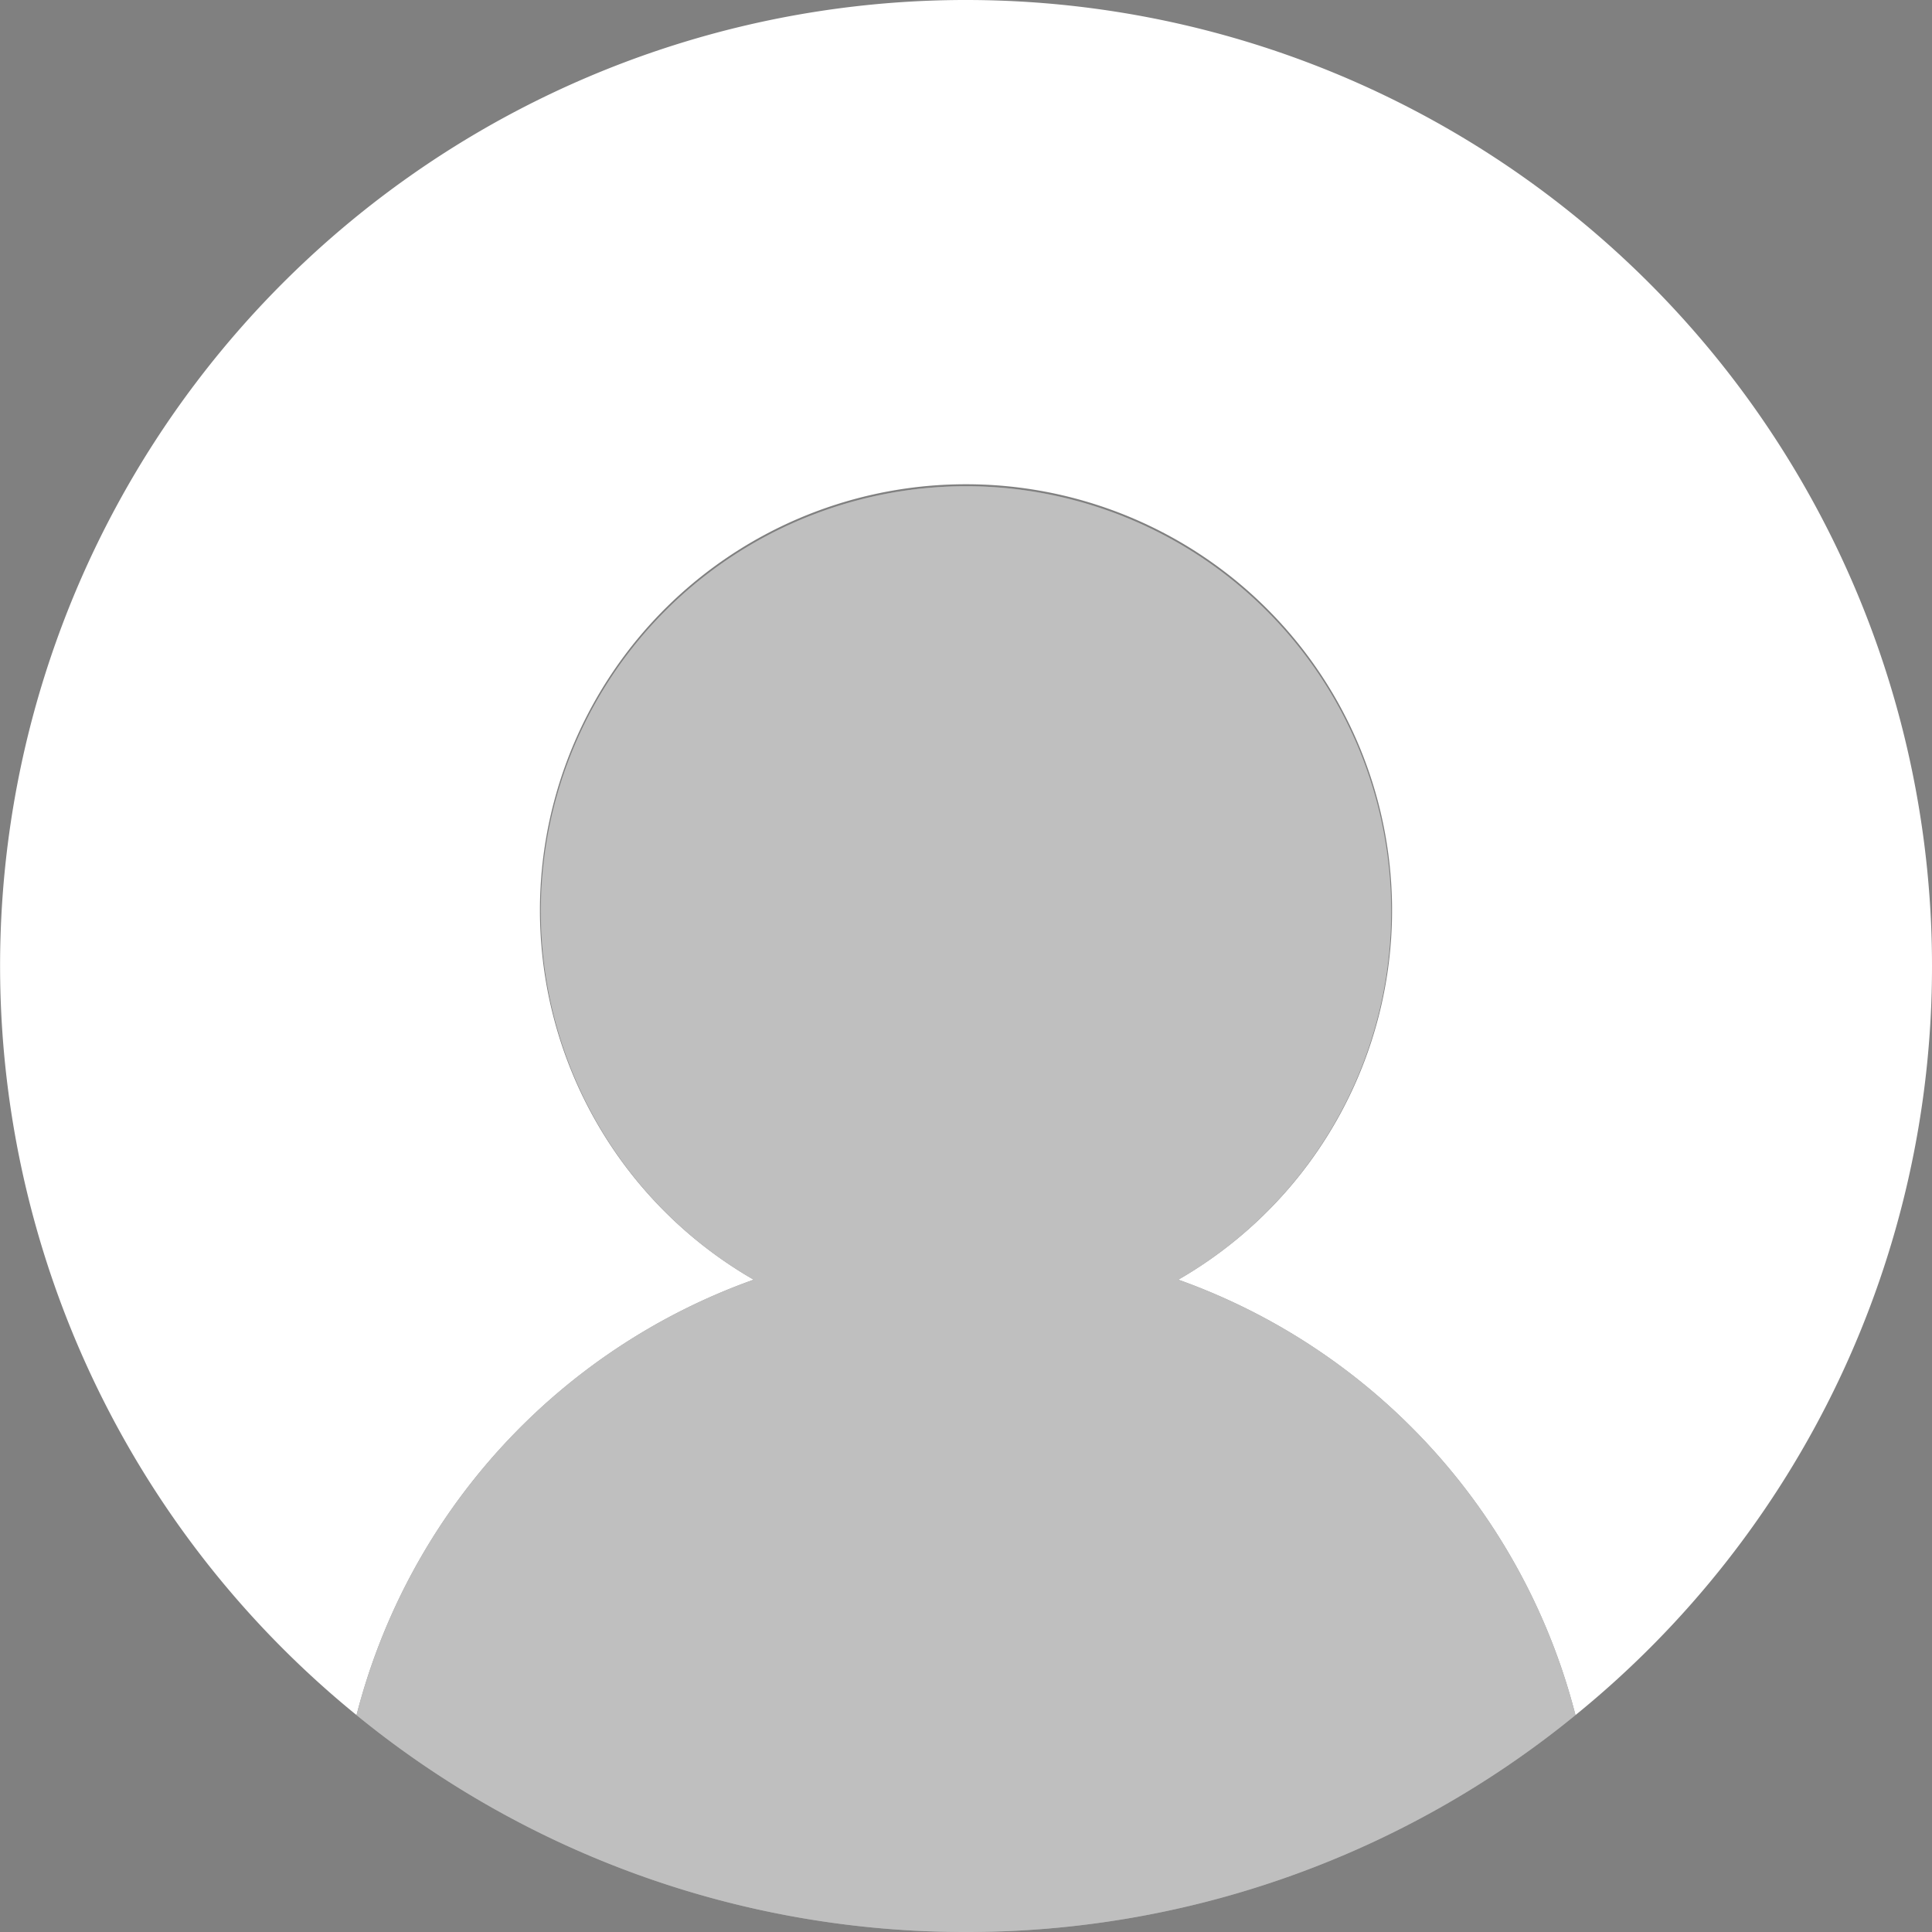 <svg id="Layer_1" data-name="Layer 1" xmlns="http://www.w3.org/2000/svg" width="18.982" height="18.982" viewBox="0 0 18.982 18.982">
  <rect x="0" y="0" width="18.982" height="18.982" fill="#808080" stroke="none"/>
  <defs>
    <style>
      .cls-1 {
        fill: #fff;
      }

      .cls-2 {
        opacity: 0.25;
      }
    </style>
  </defs>
  <g>
    <path class="cls-1" d="M18.982,9.491A9.491,9.491,0,0,0,9.491,0h0A9.489,9.489,0,0,0,3.503,16.851a6.166,6.166,0,0,1,3.902-4.278,4.186,4.186,0,1,1,4.172,0,6.166,6.166,0,0,1,3.902,4.278A9.47,9.47,0,0,0,18.982,9.491Z"/>
    <path class="cls-1" d="M11.577,12.573a4.177,4.177,0,1,0-4.172,0,6.166,6.166,0,0,0-3.902,4.278,9.448,9.448,0,0,0,5.988,2.131h0a9.449,9.449,0,0,0,5.988-2.131A6.166,6.166,0,0,0,11.577,12.573Z"/>
    <path class="cls-2" d="M11.577,12.573a4.177,4.177,0,1,0-4.172,0,6.166,6.166,0,0,0-3.902,4.278,9.448,9.448,0,0,0,5.988,2.131h0a9.449,9.449,0,0,0,5.988-2.131A6.166,6.166,0,0,0,11.577,12.573Z"/>
  </g>
</svg>
